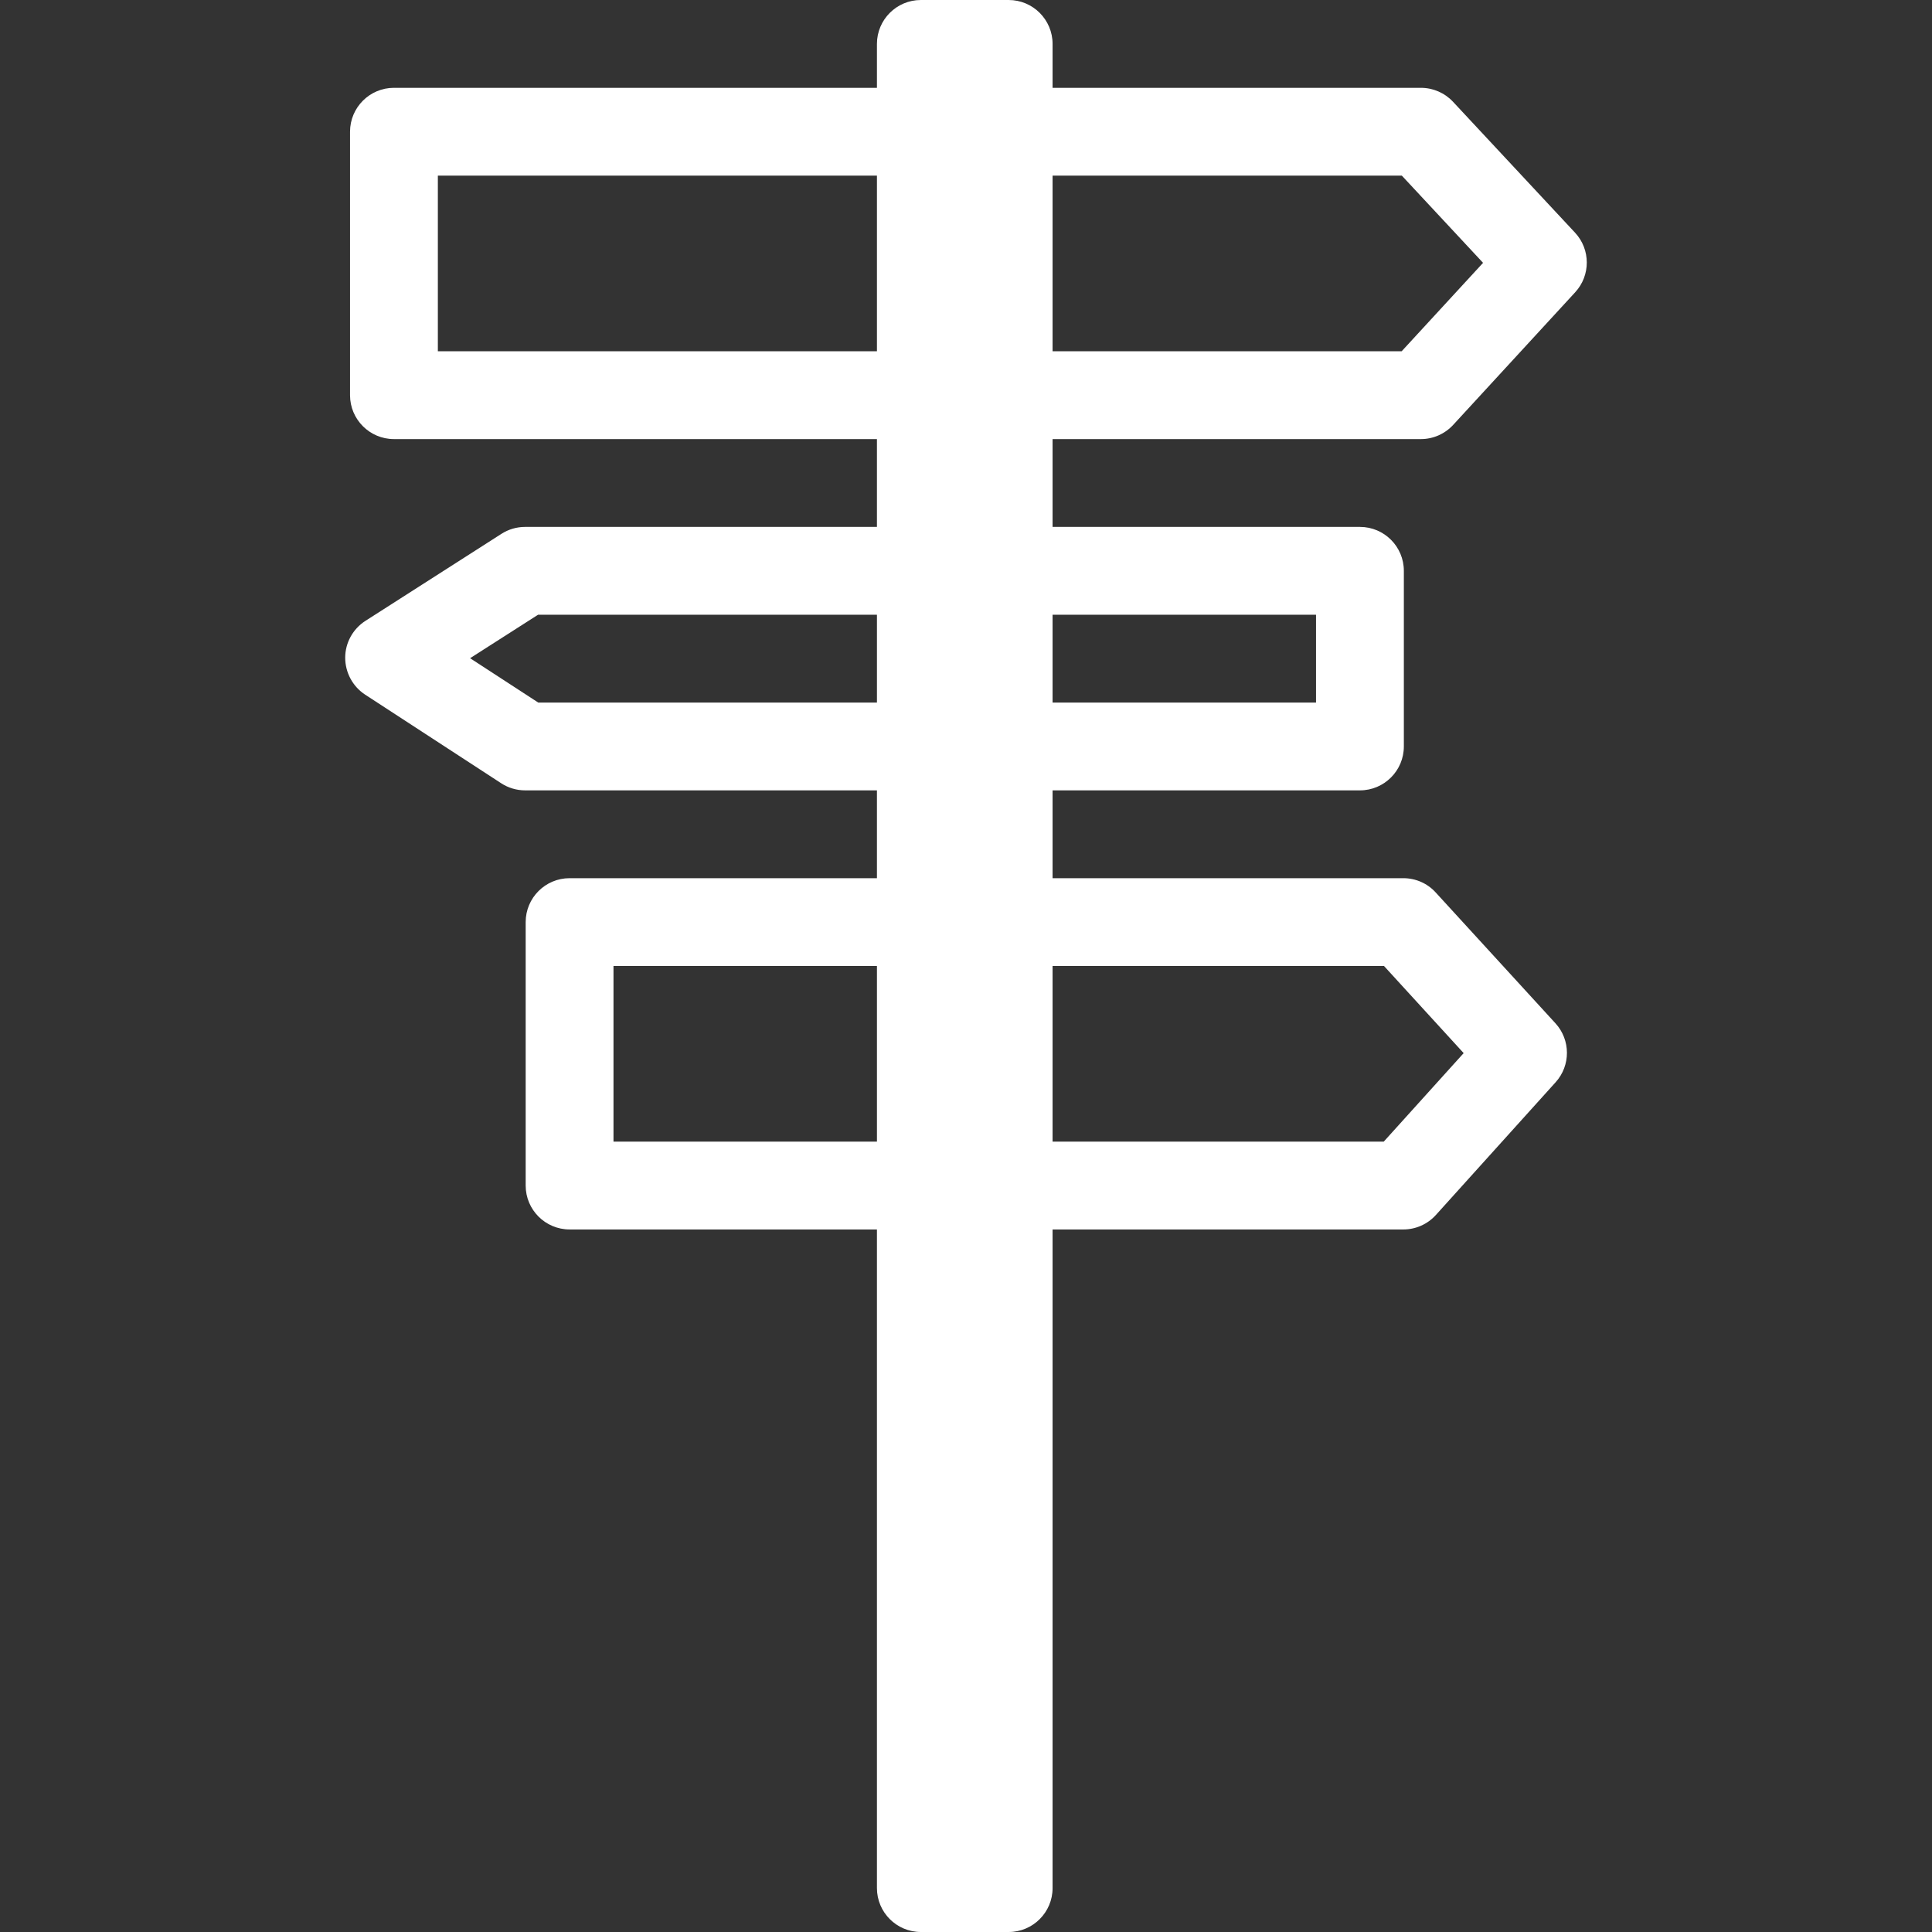 <?xml version="1.0" encoding="iso-8859-1"?>
<svg xmlns="http://www.w3.org/2000/svg" xmlns:xlink="http://www.w3.org/1999/xlink" version="1.1" viewBox="0 0 376.213 376.213" enable-background="new 0 0 376.213 376.213" width="512px" height="512px">
  <rect x="0" y="0" width="376.213" height="376.213" fill="#333333" stroke="none"/>
  <g>
    <g>
      <path d="m276.686,85.503c2.394,0 4.668-1.009 6.293-2.77l23.753-25.822c3.027-3.283 3.01-8.345-0.034-11.611l-23.753-25.48c-1.607-1.727-3.882-2.719-6.259-2.719h-71.72v-8.551c0-4.72-3.831-8.55-8.55-8.55h-17.101c-4.72,0-8.55,3.831-8.55,8.55v8.55h-94.053c-4.72,0-8.55,3.831-8.55,8.55v51.302c0,4.72 3.831,8.55 8.55,8.55h94.053v17.101h-68.505c-1.642,0-3.232,0.462-4.617,1.351l-26.489,16.947c-2.445,1.573-3.933,4.275-3.933,7.165 0,2.89 1.454,5.609 3.882,7.199l26.489,17.254c1.385,0.906 3.01,1.385 4.668,1.385h68.505v17.101h-59.852c-4.72,0-8.55,3.831-8.55,8.55v51.302c0,4.72 3.831,8.55 8.55,8.55h59.852v128.254c0,4.72 3.831,8.55 8.55,8.55h17.101c4.72,0 8.55-3.831 8.55-8.55v-128.253h68.3c2.428,0 4.72-1.026 6.344-2.822l23.308-25.839c2.958-3.266 2.941-8.242-0.034-11.492l-23.308-25.463c-1.607-1.778-3.899-2.787-6.31-2.787h-68.3v-17.101h59.852c4.72,0 8.55-3.831 8.55-8.55v-34.201c0-4.72-3.831-8.55-8.55-8.55h-59.852v-17.1h71.72zm-3.711-51.302l15.818,16.981-15.852,17.22h-67.975v-34.201h68.009zm-187.713,34.201v-34.201h85.503v34.201h-85.503zm19.546,68.403l-13.27-8.636 13.236-8.465h65.991v17.101h-65.957zm14.656,85.503v-34.201h51.302v34.201h-51.302zm150.04-34.202l15.51,16.964-15.562,17.237h-64.486v-34.201h64.538zm-13.236-68.402v17.101h-51.302v-17.101h51.302z" fill="#FFFFFF"/>
    </g>
  </g>
</svg>
